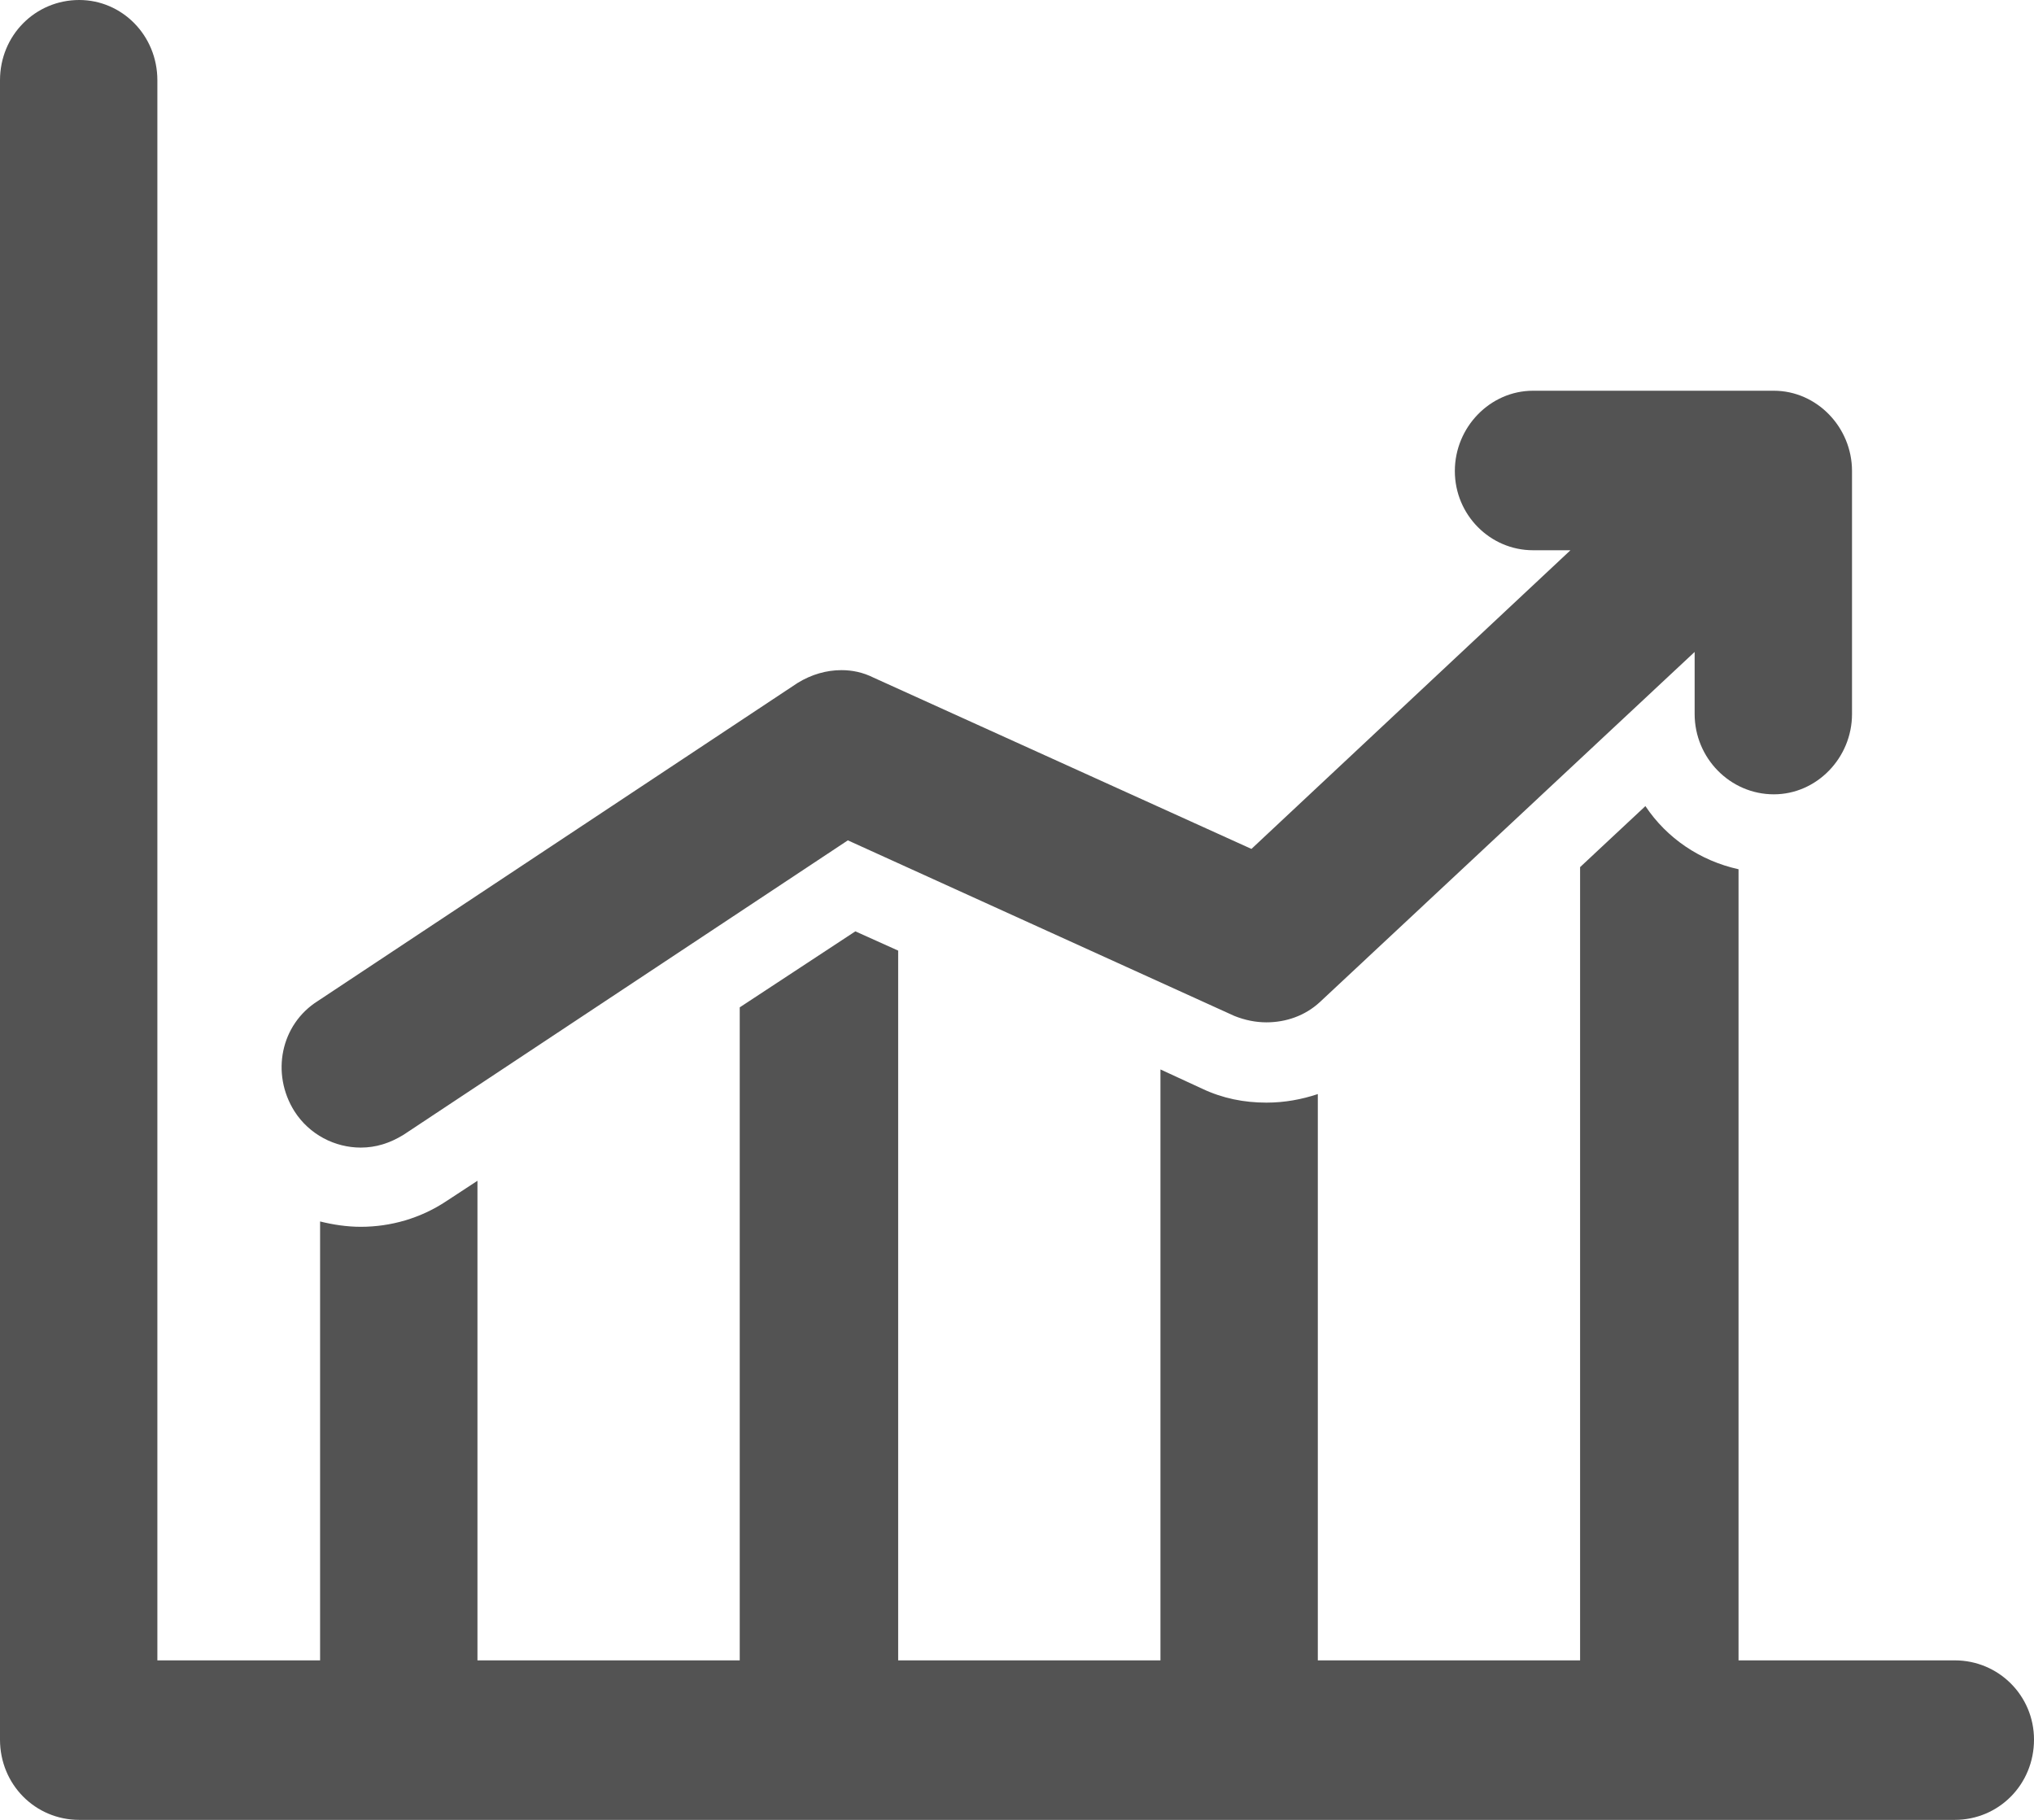 <?xml version="1.0" encoding="utf-8"?>
<svg xmlns="http://www.w3.org/2000/svg"
	xmlns:xlink="http://www.w3.org/1999/xlink"
	width="19px" height="17px" viewBox="0 0 19 17">
<path fillRule="evenodd" d="M 18.26 17C 18.26 17 0.74 17 0.74 17 0.33 17-0 16.67-0 16.25-0 16.25-0 0.75-0 0.75-0 0.33 0.33-0 0.74-0 1.14-0 1.47 0.33 1.47 0.75 1.47 0.75 1.47 15.51 1.47 15.51 1.47 15.51 2.99 15.51 2.99 15.51 2.99 15.51 2.99 11.41 2.99 11.41 3.11 11.44 3.24 11.46 3.37 11.46 3.65 11.46 3.93 11.38 4.17 11.22 4.17 11.22 4.46 11.03 4.46 11.03 4.46 11.03 4.46 15.51 4.46 15.51 4.46 15.51 6.91 15.51 6.91 15.51 6.91 15.51 6.91 9.41 6.91 9.41 6.91 9.41 7.99 8.7 7.99 8.7 7.99 8.7 8.39 8.88 8.39 8.88 8.39 8.88 8.39 15.51 8.39 15.51 8.39 15.51 10.84 15.51 10.84 15.51 10.84 15.51 10.84 9.99 10.84 9.99 10.84 9.99 11.23 10.17 11.23 10.17 11.42 10.26 11.62 10.3 11.83 10.3 12 10.3 12.16 10.27 12.31 10.22 12.31 10.22 12.31 15.51 12.31 15.51 12.31 15.51 14.76 15.51 14.76 15.51 14.76 15.51 14.76 8.1 14.76 8.1 14.76 8.1 15.37 7.53 15.37 7.53 15.57 7.83 15.88 8.04 16.24 8.12 16.24 8.12 16.24 15.51 16.24 15.51 16.24 15.51 18.26 15.51 18.26 15.51 18.67 15.51 19 15.84 19 16.25 19 16.67 18.67 17 18.26 17ZM 16.57 7.42C 16.16 7.42 15.83 7.08 15.83 6.67 15.83 6.67 15.83 6.09 15.83 6.09 15.83 6.09 12.33 9.36 12.33 9.36 12.19 9.49 12.01 9.55 11.83 9.55 11.73 9.55 11.63 9.53 11.53 9.49 11.53 9.49 7.92 7.85 7.92 7.85 7.92 7.85 3.77 10.6 3.77 10.6 3.64 10.68 3.51 10.72 3.37 10.72 3.13 10.72 2.89 10.6 2.75 10.38 2.53 10.03 2.62 9.57 2.97 9.35 2.97 9.35 7.45 6.38 7.45 6.38 7.58 6.3 7.72 6.26 7.86 6.26 7.96 6.26 8.06 6.28 8.16 6.33 8.16 6.33 11.69 7.93 11.69 7.93 11.69 7.93 14.67 5.14 14.67 5.14 14.67 5.14 14.32 5.14 14.32 5.14 13.92 5.14 13.59 4.81 13.59 4.4 13.59 3.99 13.92 3.65 14.32 3.65 14.32 3.65 16.57 3.65 16.57 3.65 16.97 3.65 17.3 3.99 17.3 4.4 17.3 4.4 17.3 6.67 17.3 6.67 17.3 7.08 16.97 7.42 16.57 7.42Z" fill="rgb(83,83,83)"/></svg>